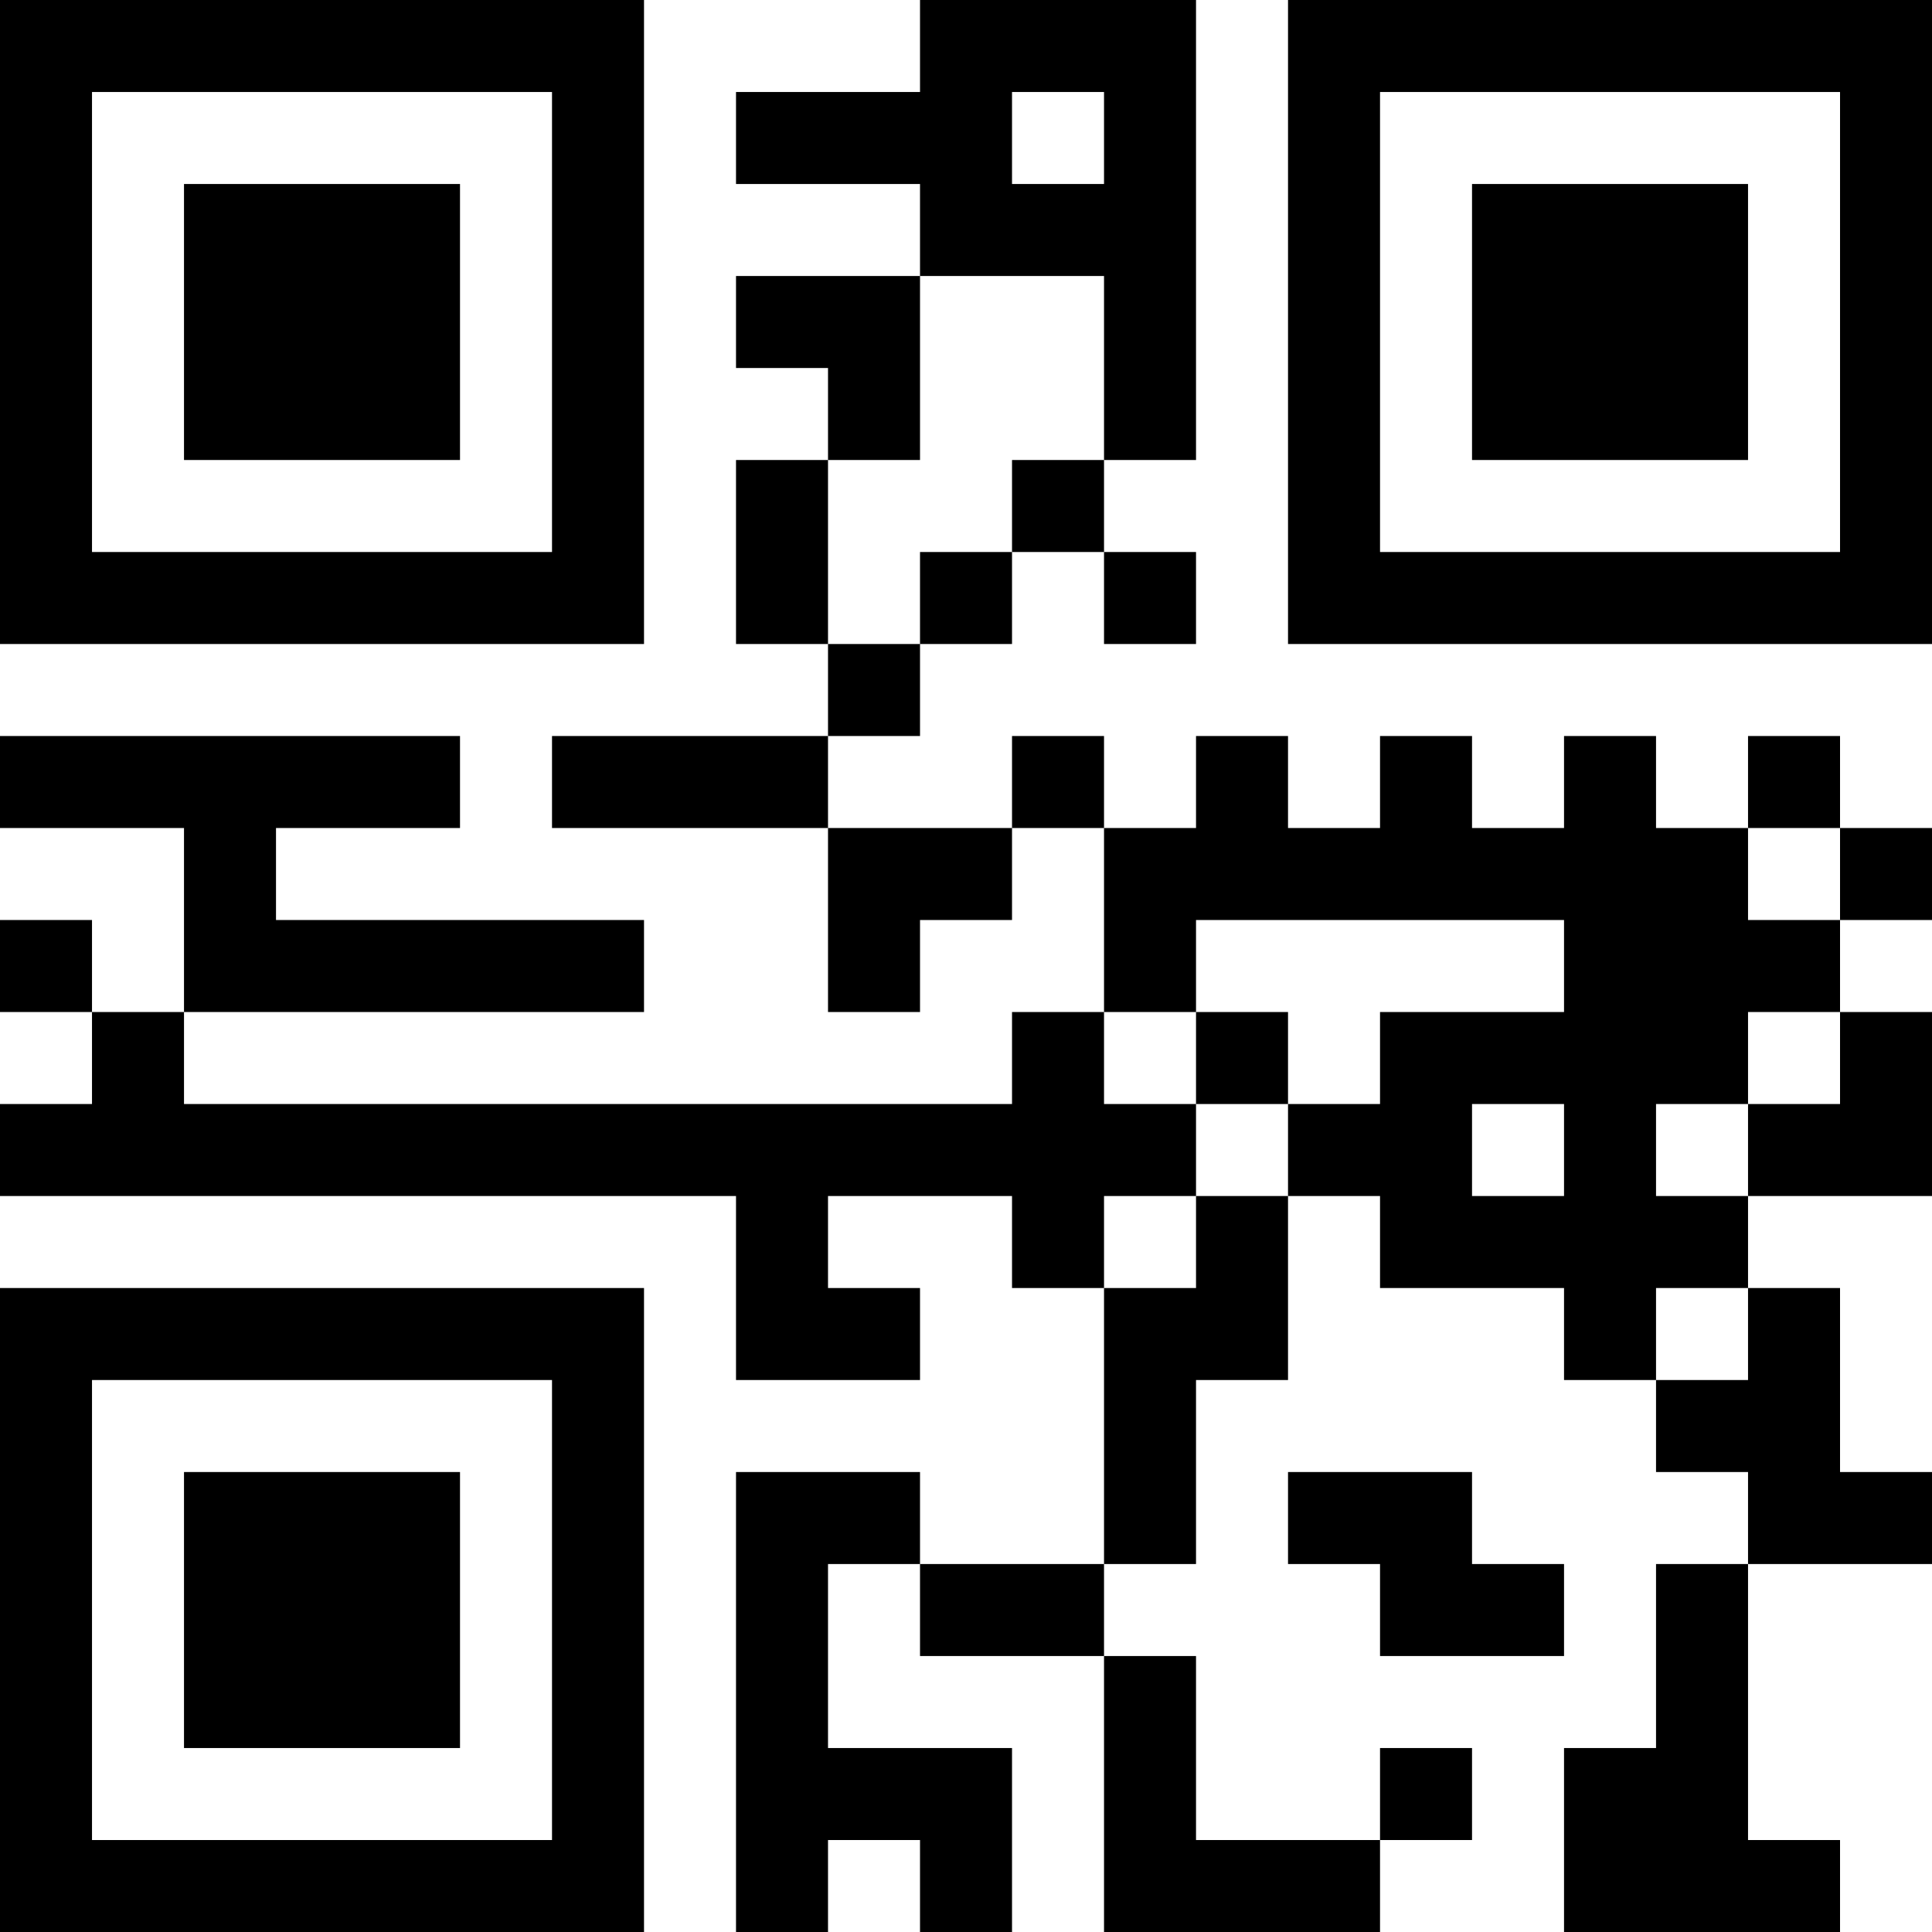 <?xml version="1.0" encoding="UTF-8"?>
<svg xmlns="http://www.w3.org/2000/svg" version="1.1" width="300" height="300" viewBox="0 0 300 300"><rect x="0" y="0" width="300" height="300" fill="#ffffff"/><g transform="scale(14.286)"><g transform="translate(0,0)"><path fill-rule="evenodd" d="M10 0L10 1L8 1L8 2L10 2L10 3L8 3L8 4L9 4L9 5L8 5L8 7L9 7L9 8L6 8L6 9L9 9L9 11L10 11L10 10L11 10L11 9L12 9L12 11L11 11L11 12L2 12L2 11L7 11L7 10L3 10L3 9L5 9L5 8L0 8L0 9L2 9L2 11L1 11L1 10L0 10L0 11L1 11L1 12L0 12L0 13L8 13L8 15L10 15L10 14L9 14L9 13L11 13L11 14L12 14L12 17L10 17L10 16L8 16L8 21L9 21L9 20L10 20L10 21L11 21L11 19L9 19L9 17L10 17L10 18L12 18L12 21L15 21L15 20L16 20L16 19L15 19L15 20L13 20L13 18L12 18L12 17L13 17L13 15L14 15L14 13L15 13L15 14L17 14L17 15L18 15L18 16L19 16L19 17L18 17L18 19L17 19L17 21L20 21L20 20L19 20L19 17L21 17L21 16L20 16L20 14L19 14L19 13L21 13L21 11L20 11L20 10L21 10L21 9L20 9L20 8L19 8L19 9L18 9L18 8L17 8L17 9L16 9L16 8L15 8L15 9L14 9L14 8L13 8L13 9L12 9L12 8L11 8L11 9L9 9L9 8L10 8L10 7L11 7L11 6L12 6L12 7L13 7L13 6L12 6L12 5L13 5L13 0ZM11 1L11 2L12 2L12 1ZM10 3L10 5L9 5L9 7L10 7L10 6L11 6L11 5L12 5L12 3ZM19 9L19 10L20 10L20 9ZM13 10L13 11L12 11L12 12L13 12L13 13L12 13L12 14L13 14L13 13L14 13L14 12L15 12L15 11L17 11L17 10ZM13 11L13 12L14 12L14 11ZM19 11L19 12L18 12L18 13L19 13L19 12L20 12L20 11ZM16 12L16 13L17 13L17 12ZM18 14L18 15L19 15L19 14ZM14 16L14 17L15 17L15 18L17 18L17 17L16 17L16 16ZM0 0L0 7L7 7L7 0ZM1 1L1 6L6 6L6 1ZM2 2L2 5L5 5L5 2ZM14 0L14 7L21 7L21 0ZM15 1L15 6L20 6L20 1ZM16 2L16 5L19 5L19 2ZM0 14L0 21L7 21L7 14ZM1 15L1 20L6 20L6 15ZM2 16L2 19L5 19L5 16Z" fill="#000000"/></g></g></svg>
